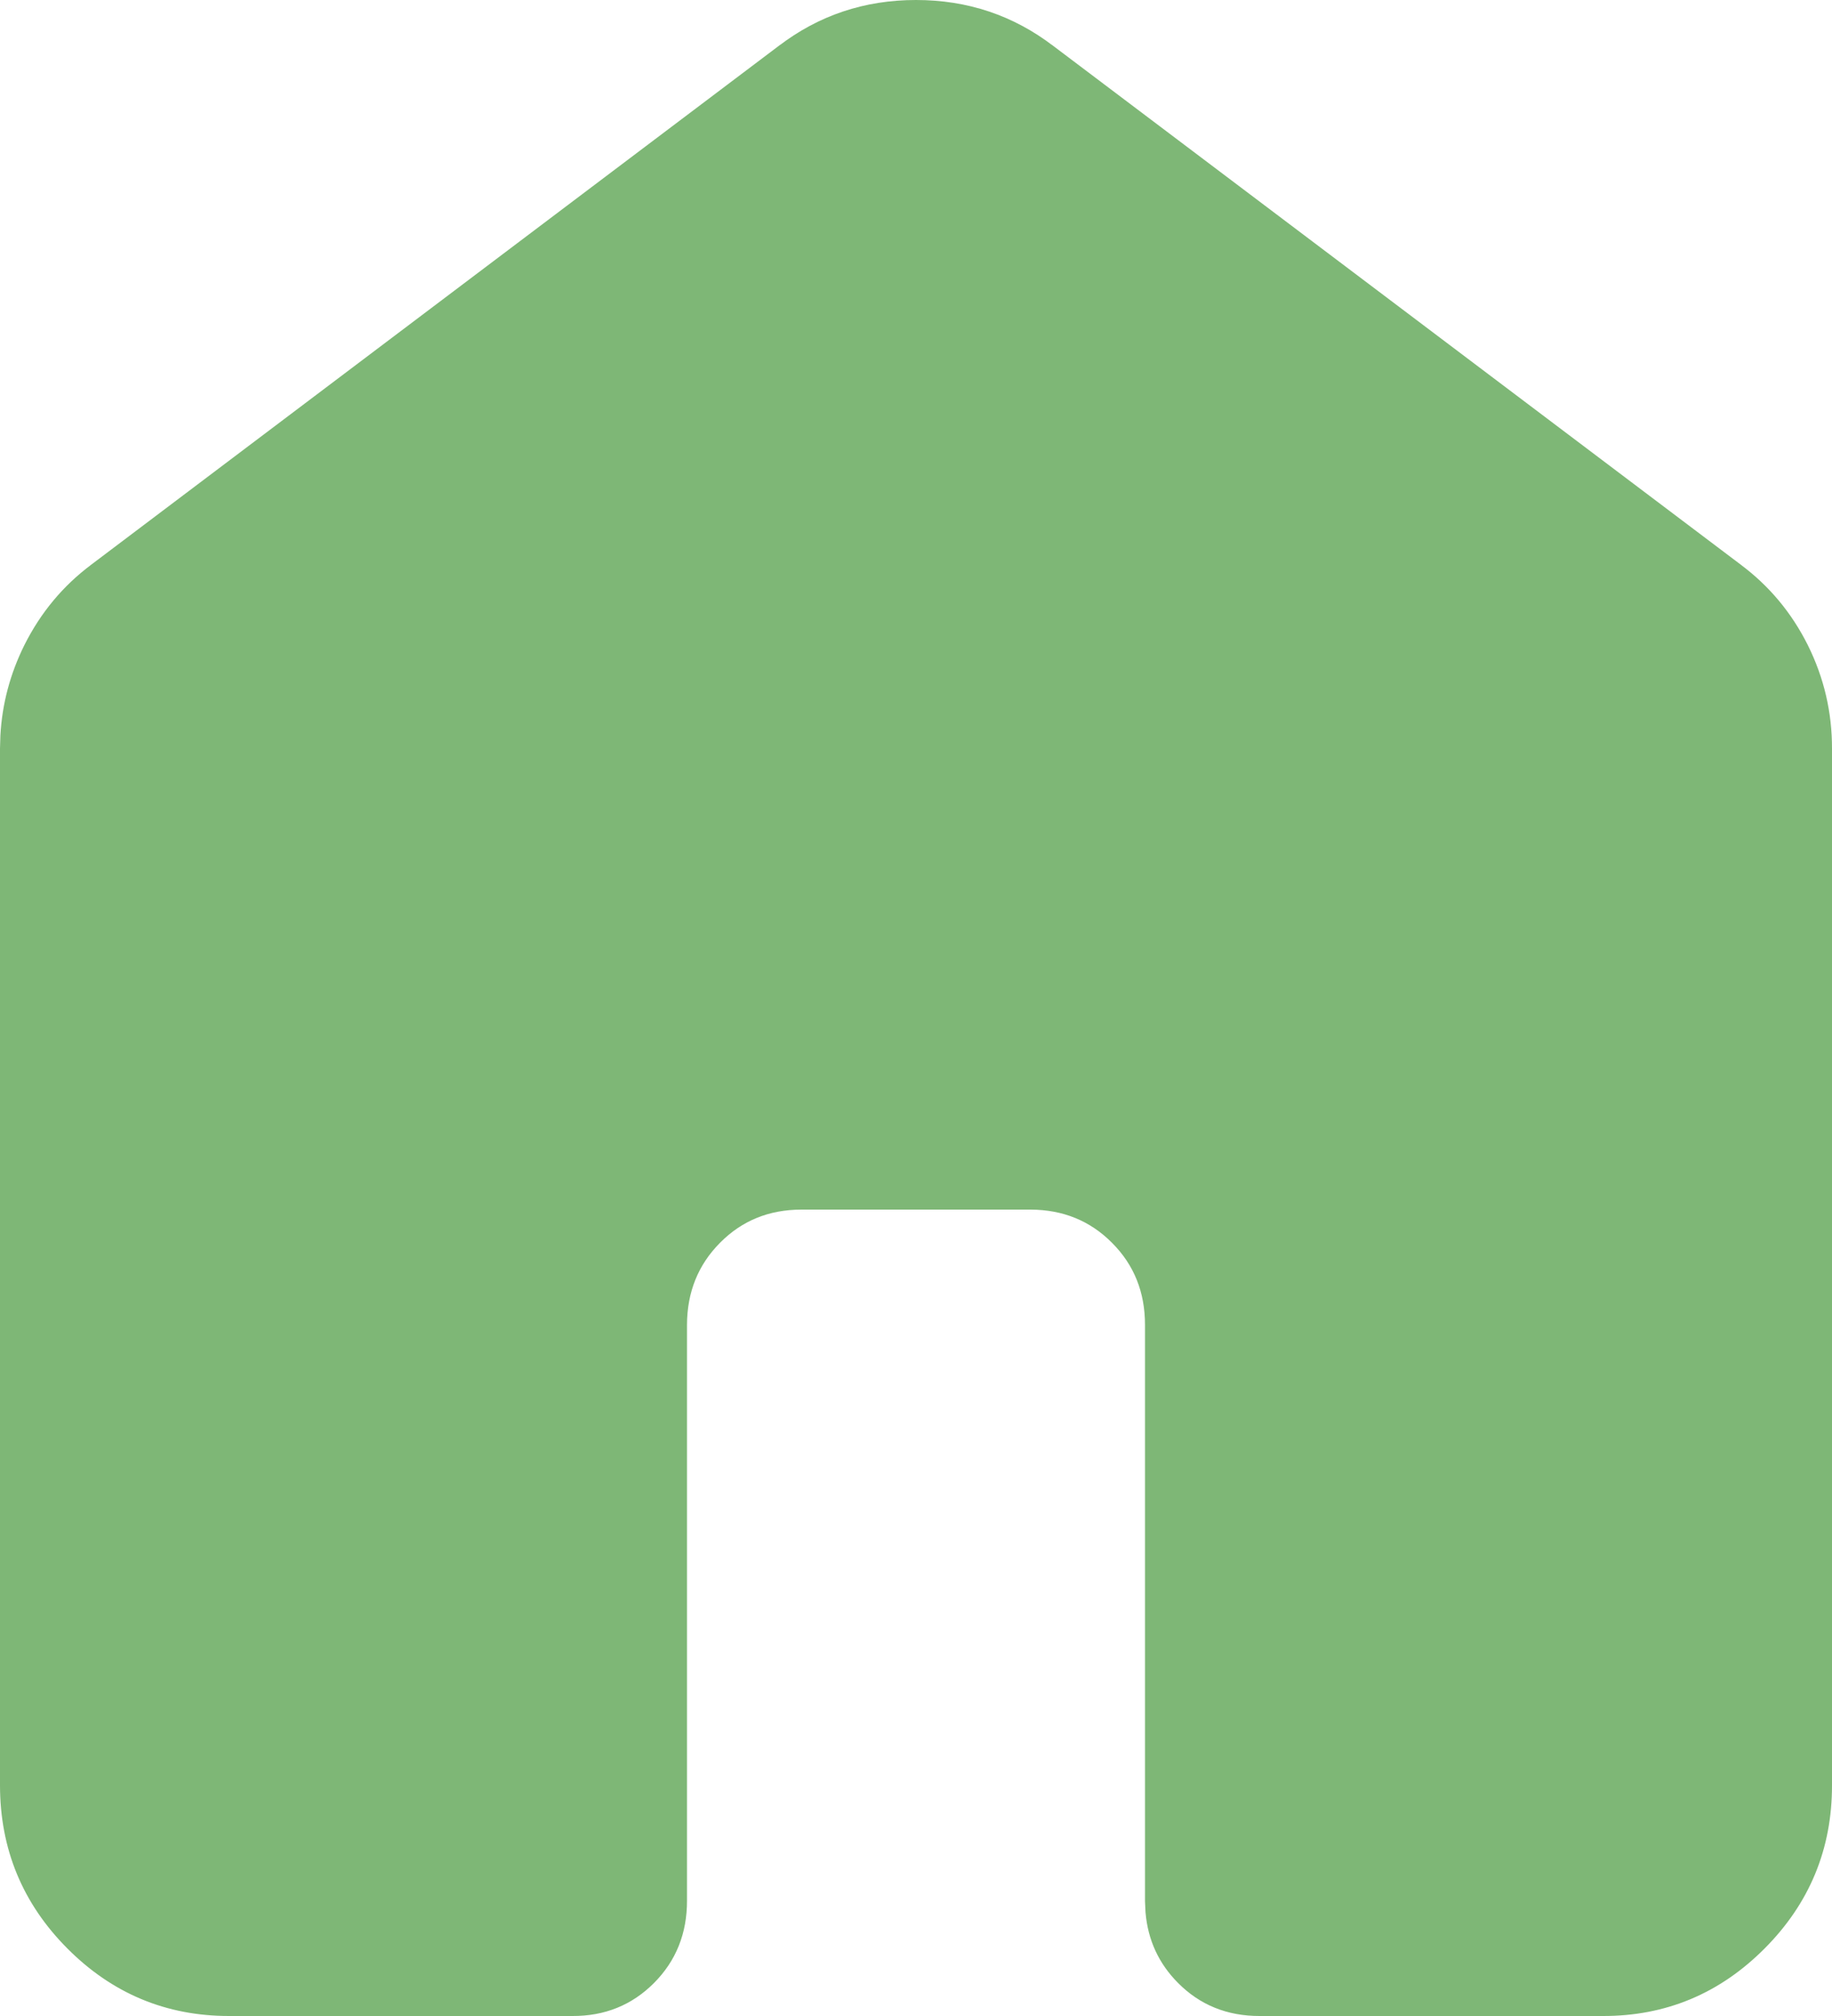 <svg width="20" height="22" viewBox="0 0 20 22" fill="none" xmlns="http://www.w3.org/2000/svg">
<path d="M10 0.25C10.509 0.25 10.955 0.4 11.348 0.701L11.35 0.702L18.85 6.359L18.852 6.361C19.131 6.568 19.351 6.83 19.512 7.151C19.672 7.473 19.751 7.812 19.75 8.171V19.485C19.75 20.11 19.532 20.64 19.088 21.086C18.644 21.532 18.119 21.751 17.5 21.75H13.75C13.459 21.75 13.227 21.654 13.037 21.462C12.87 21.294 12.776 21.093 12.755 20.85L12.75 20.742V14.457C12.75 14.038 12.606 13.675 12.317 13.386C12.029 13.096 11.667 12.951 11.251 12.95H8.75C8.332 12.95 7.971 13.095 7.683 13.386C7.395 13.676 7.251 14.039 7.25 14.457V20.743C7.25 21.037 7.154 21.271 6.963 21.463C6.772 21.655 6.54 21.751 6.251 21.75H2.5C1.88 21.75 1.355 21.531 0.912 21.086C0.469 20.641 0.251 20.111 0.25 19.485V8.172L0.254 8.038C0.271 7.728 0.35 7.433 0.49 7.151C0.651 6.83 0.87 6.568 1.148 6.361L1.15 6.359L8.65 0.702L8.652 0.701C9.045 0.4 9.491 0.25 10 0.25Z" fill="#7EB776" stroke="#7EB776" stroke-width="0.5"/>
</svg>
